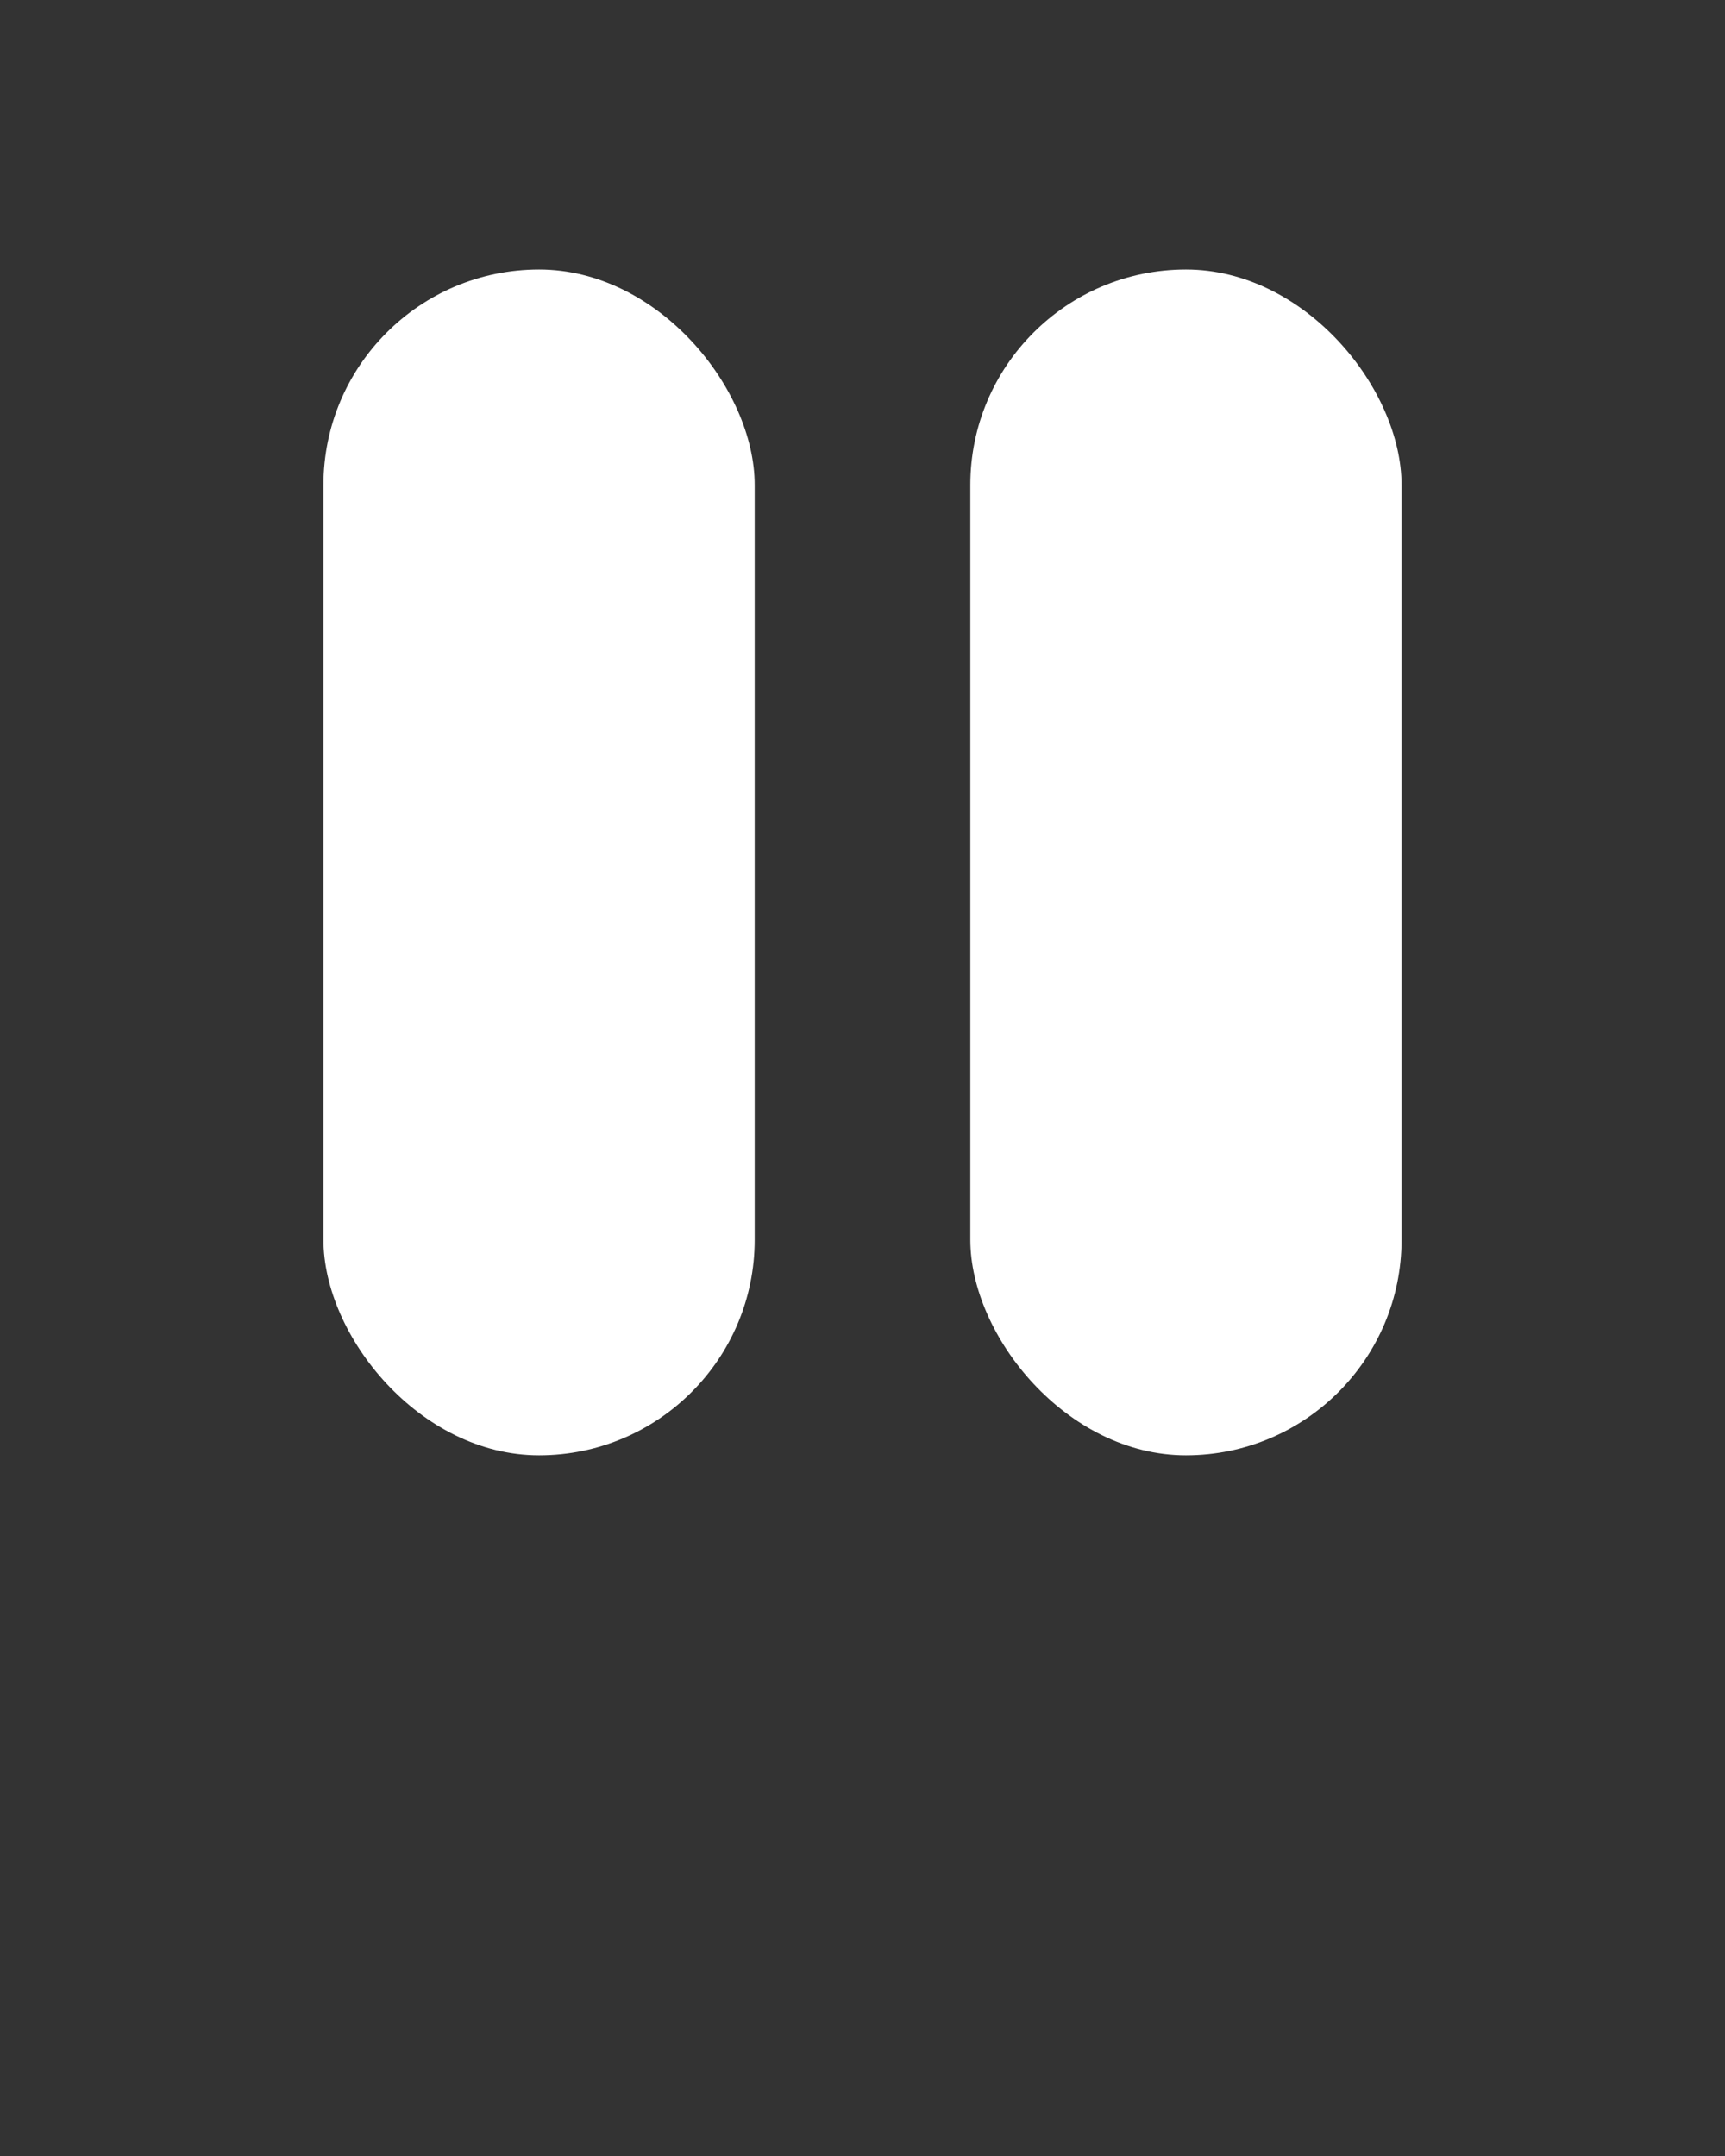 <svg xmlns="http://www.w3.org/2000/svg" data-name="Layer 1" viewBox="0 0 32 40" x="0px" y="0px" fill="#fff">
<rect x="0" y="0" width="32" height="40" fill="#333333" stroke="none"/>
<rect x="6" y="5" width="8" height="22" rx="4" ry="4"/>
<rect x="18" y="5" width="8" height="22" rx="4" ry="4"/>
</svg>